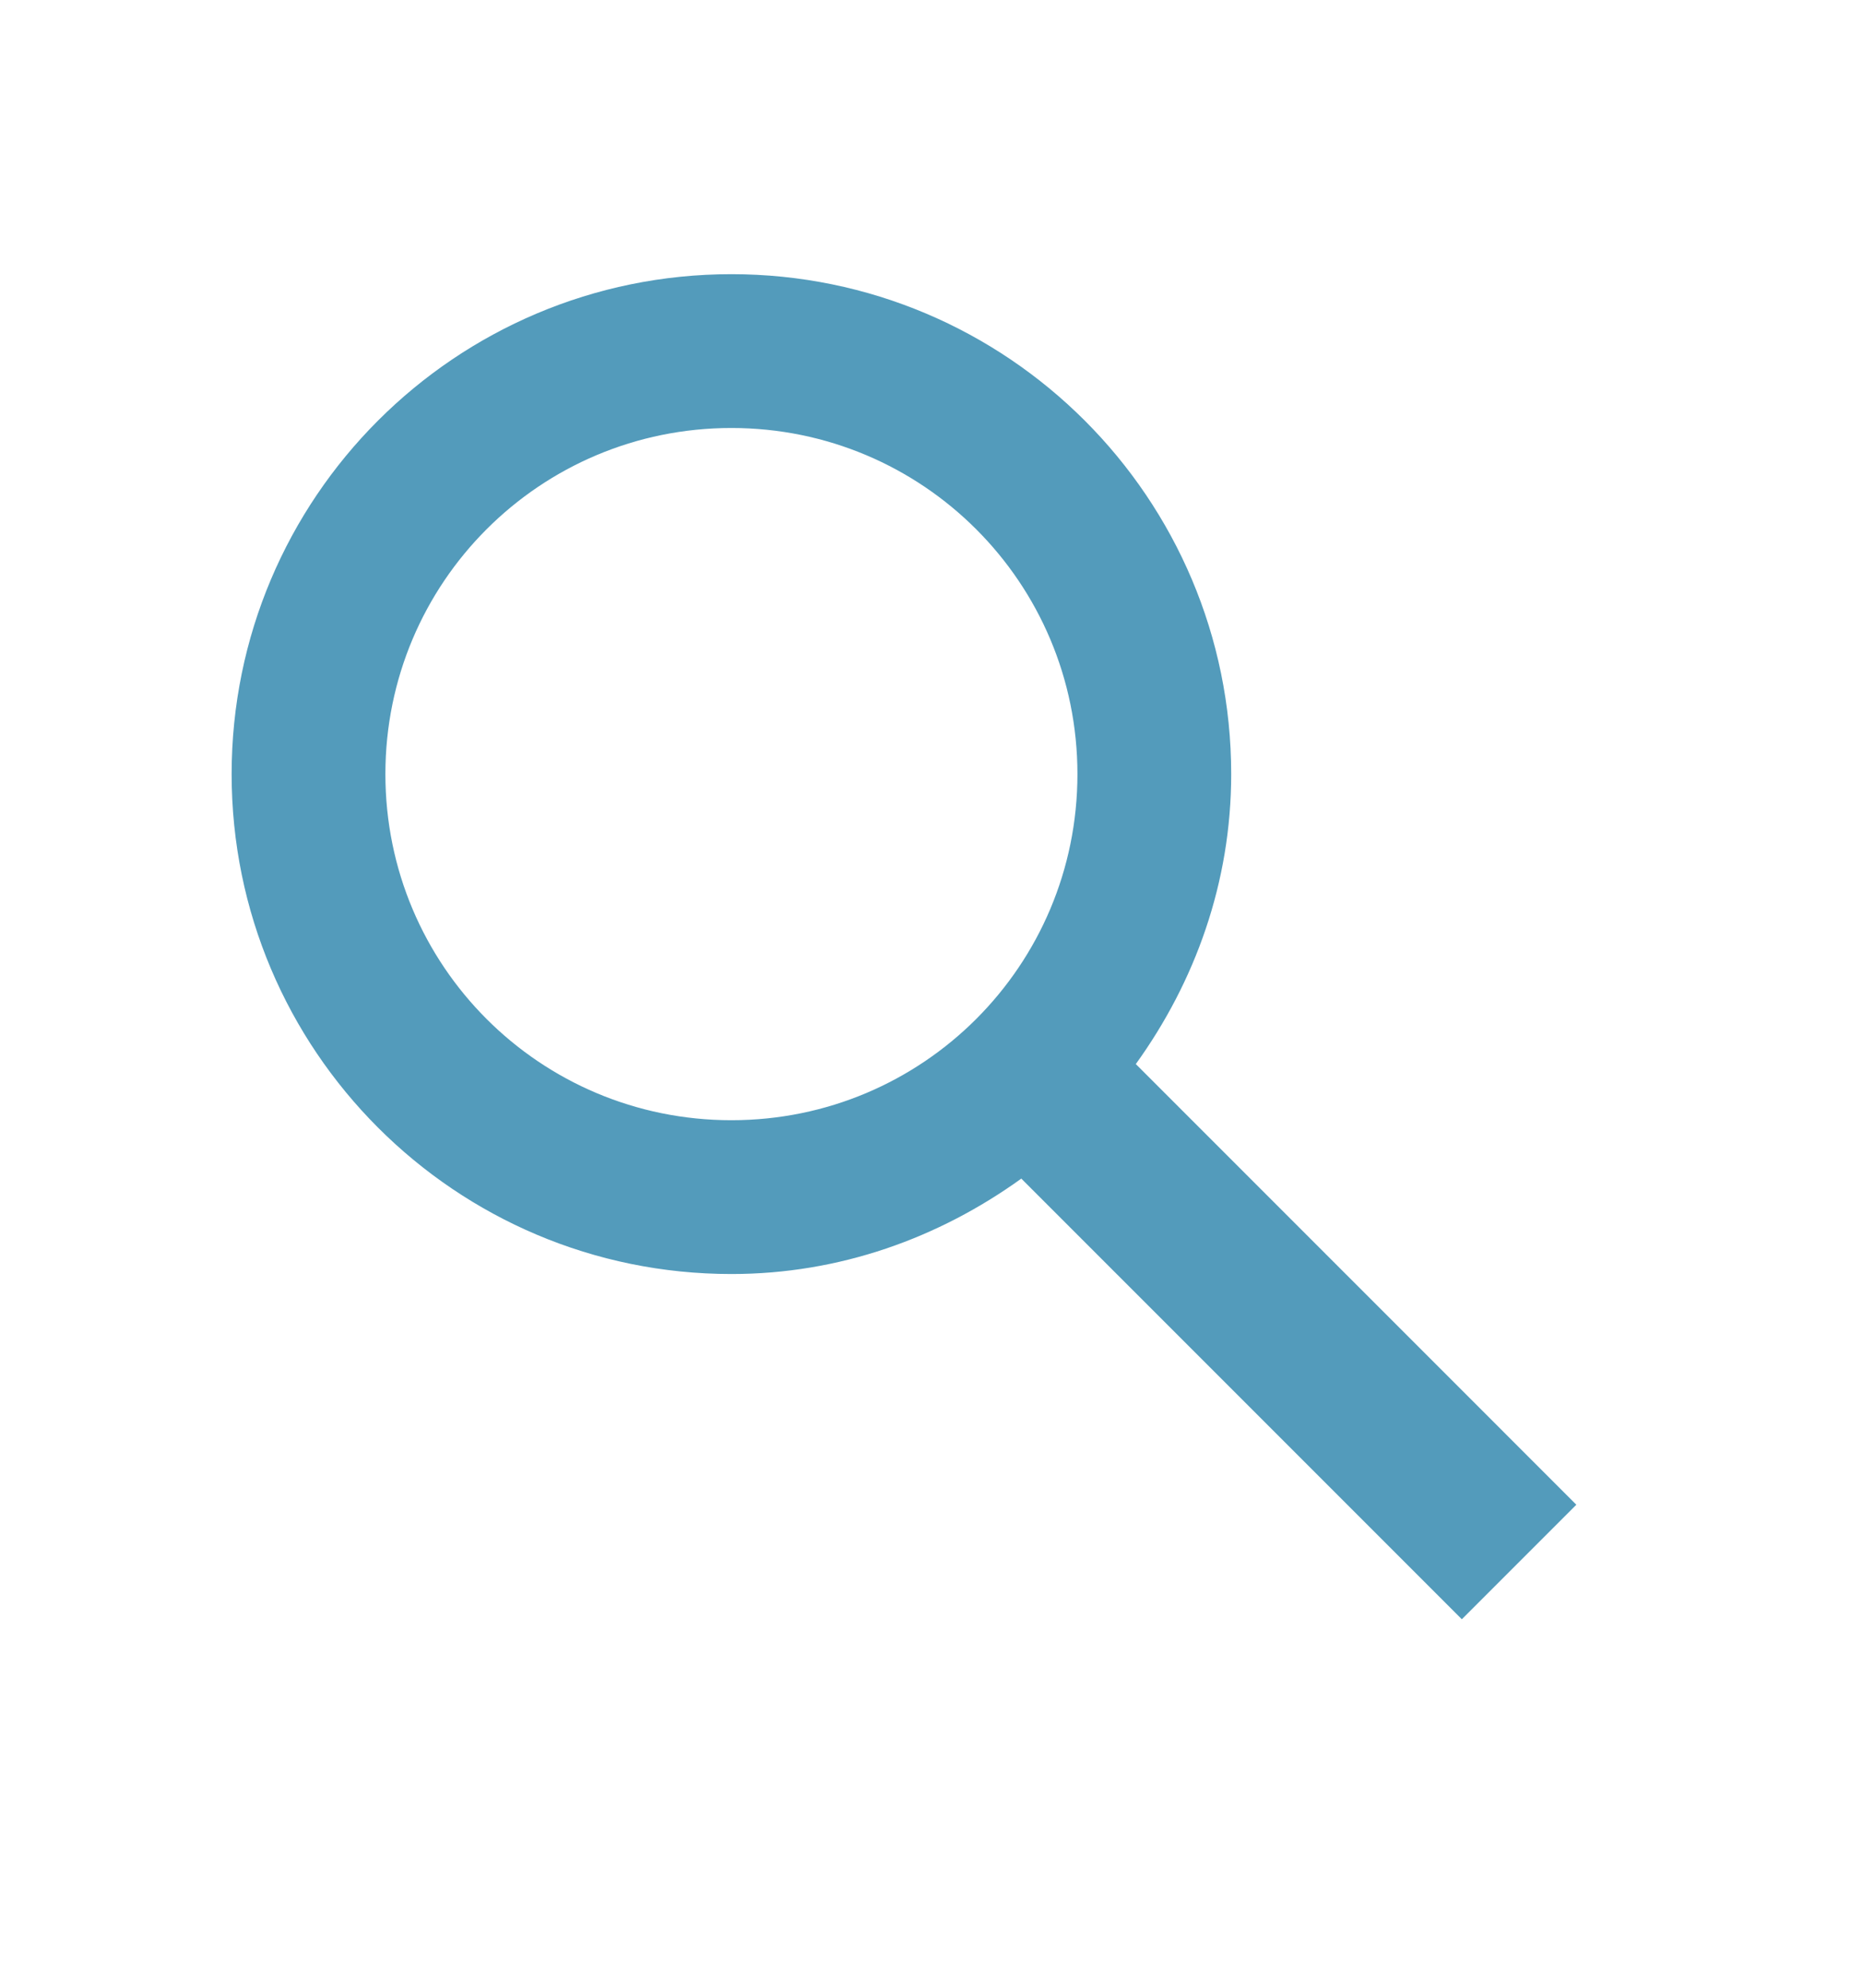 <svg width="15" height="16" viewBox="0 0 15 16" fill="none" xmlns="http://www.w3.org/2000/svg">
<path fill-rule="evenodd" clip-rule="evenodd" d="M9.145 8.565L12.692 12.112L11.77 13.034L8.223 9.487C7.56 9.964 6.762 10.255 5.889 10.255C3.666 10.255 1.865 8.453 1.865 6.231C1.865 4.009 3.666 2.207 5.889 2.207C8.111 2.207 9.913 4.009 9.913 6.231C9.913 7.104 9.622 7.903 9.145 8.565ZM5.889 3.445C4.347 3.445 3.103 4.69 3.103 6.231C3.103 7.773 4.347 9.017 5.889 9.017C7.43 9.017 8.675 7.773 8.675 6.231C8.675 4.69 7.43 3.445 5.889 3.445Z" fill="#539BBB"/>
</svg>
